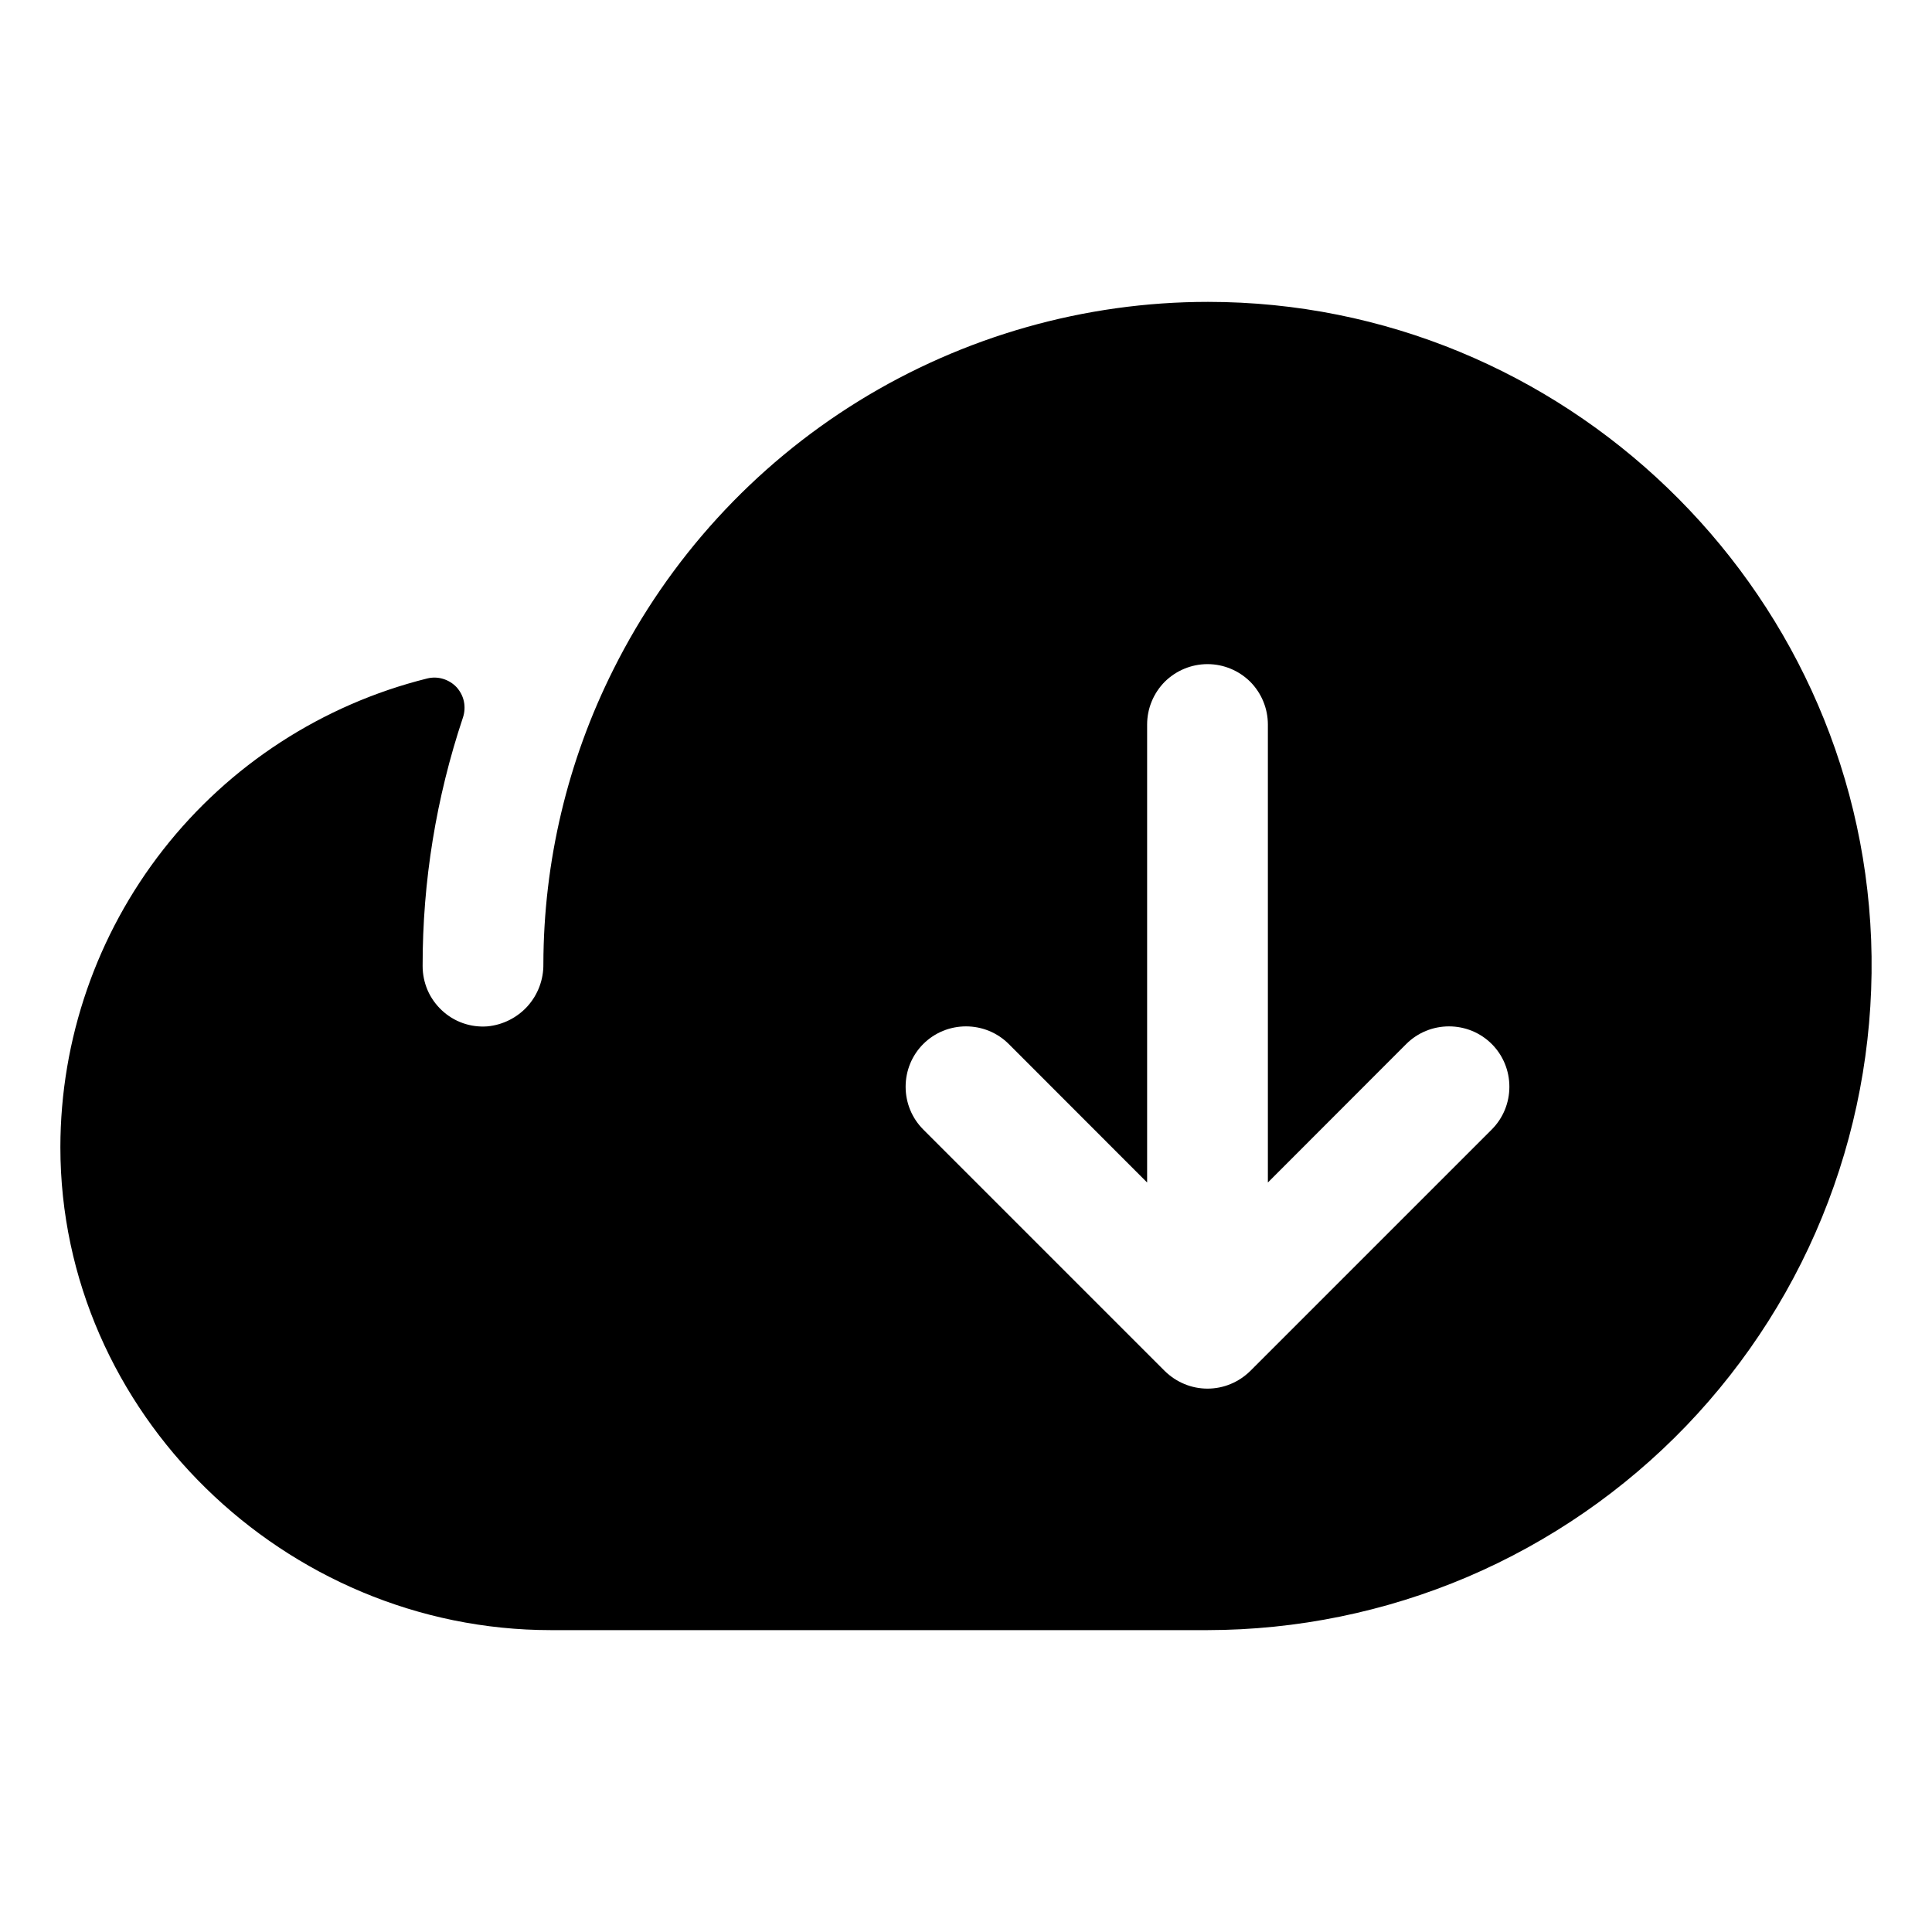 <svg width="16" height="16" viewBox="0 0 16 16" fill="none" xmlns="http://www.w3.org/2000/svg">
<g clip-path="url(#clip0_5_1473)">
<path d="M15.496 7.782C15.382 4.846 12.942 2.5 10.004 2.5C8.982 2.5 7.98 2.785 7.11 3.322C6.241 3.859 5.538 4.628 5.081 5.542C4.7 6.3 4.502 7.135 4.5 7.983C4.502 8.112 4.455 8.237 4.369 8.333C4.283 8.428 4.164 8.488 4.036 8.5C3.967 8.505 3.898 8.496 3.833 8.473C3.768 8.45 3.709 8.414 3.659 8.367C3.609 8.32 3.568 8.263 3.541 8.2C3.514 8.137 3.5 8.069 3.5 8C3.499 7.301 3.612 6.606 3.834 5.942C3.848 5.9 3.851 5.854 3.842 5.81C3.833 5.766 3.812 5.726 3.782 5.692C3.751 5.659 3.712 5.635 3.669 5.622C3.626 5.609 3.581 5.608 3.537 5.619C2.671 5.835 1.901 6.334 1.351 7.037C0.801 7.74 0.501 8.607 0.5 9.5C0.5 11.699 2.359 13.5 4.562 13.5H10C10.74 13.499 11.473 13.349 12.154 13.059C12.835 12.768 13.45 12.343 13.963 11.81C14.476 11.276 14.877 10.644 15.14 9.952C15.403 9.26 15.524 8.522 15.496 7.782ZM12.354 9.354L10.354 11.354C10.307 11.4 10.252 11.437 10.191 11.462C10.131 11.487 10.066 11.5 10 11.5C9.934 11.5 9.869 11.487 9.809 11.462C9.748 11.437 9.693 11.4 9.646 11.354L7.646 9.354C7.552 9.26 7.5 9.133 7.5 9C7.5 8.867 7.552 8.74 7.646 8.646C7.74 8.552 7.867 8.5 8 8.5C8.133 8.5 8.26 8.552 8.354 8.646L9.5 9.793V6C9.5 5.867 9.553 5.74 9.646 5.646C9.74 5.553 9.867 5.5 10 5.5C10.133 5.5 10.26 5.553 10.354 5.646C10.447 5.74 10.5 5.867 10.5 6V9.793L11.646 8.646C11.74 8.552 11.867 8.5 12 8.5C12.133 8.5 12.26 8.552 12.354 8.646C12.448 8.74 12.5 8.867 12.5 9C12.5 9.133 12.448 9.26 12.354 9.354Z" fill="black"/>
</g>
<defs>
<clipPath id="clip0_5_1473">
<rect width="16" height="16" fill="white"/>
</clipPath>
</defs>
</svg>
